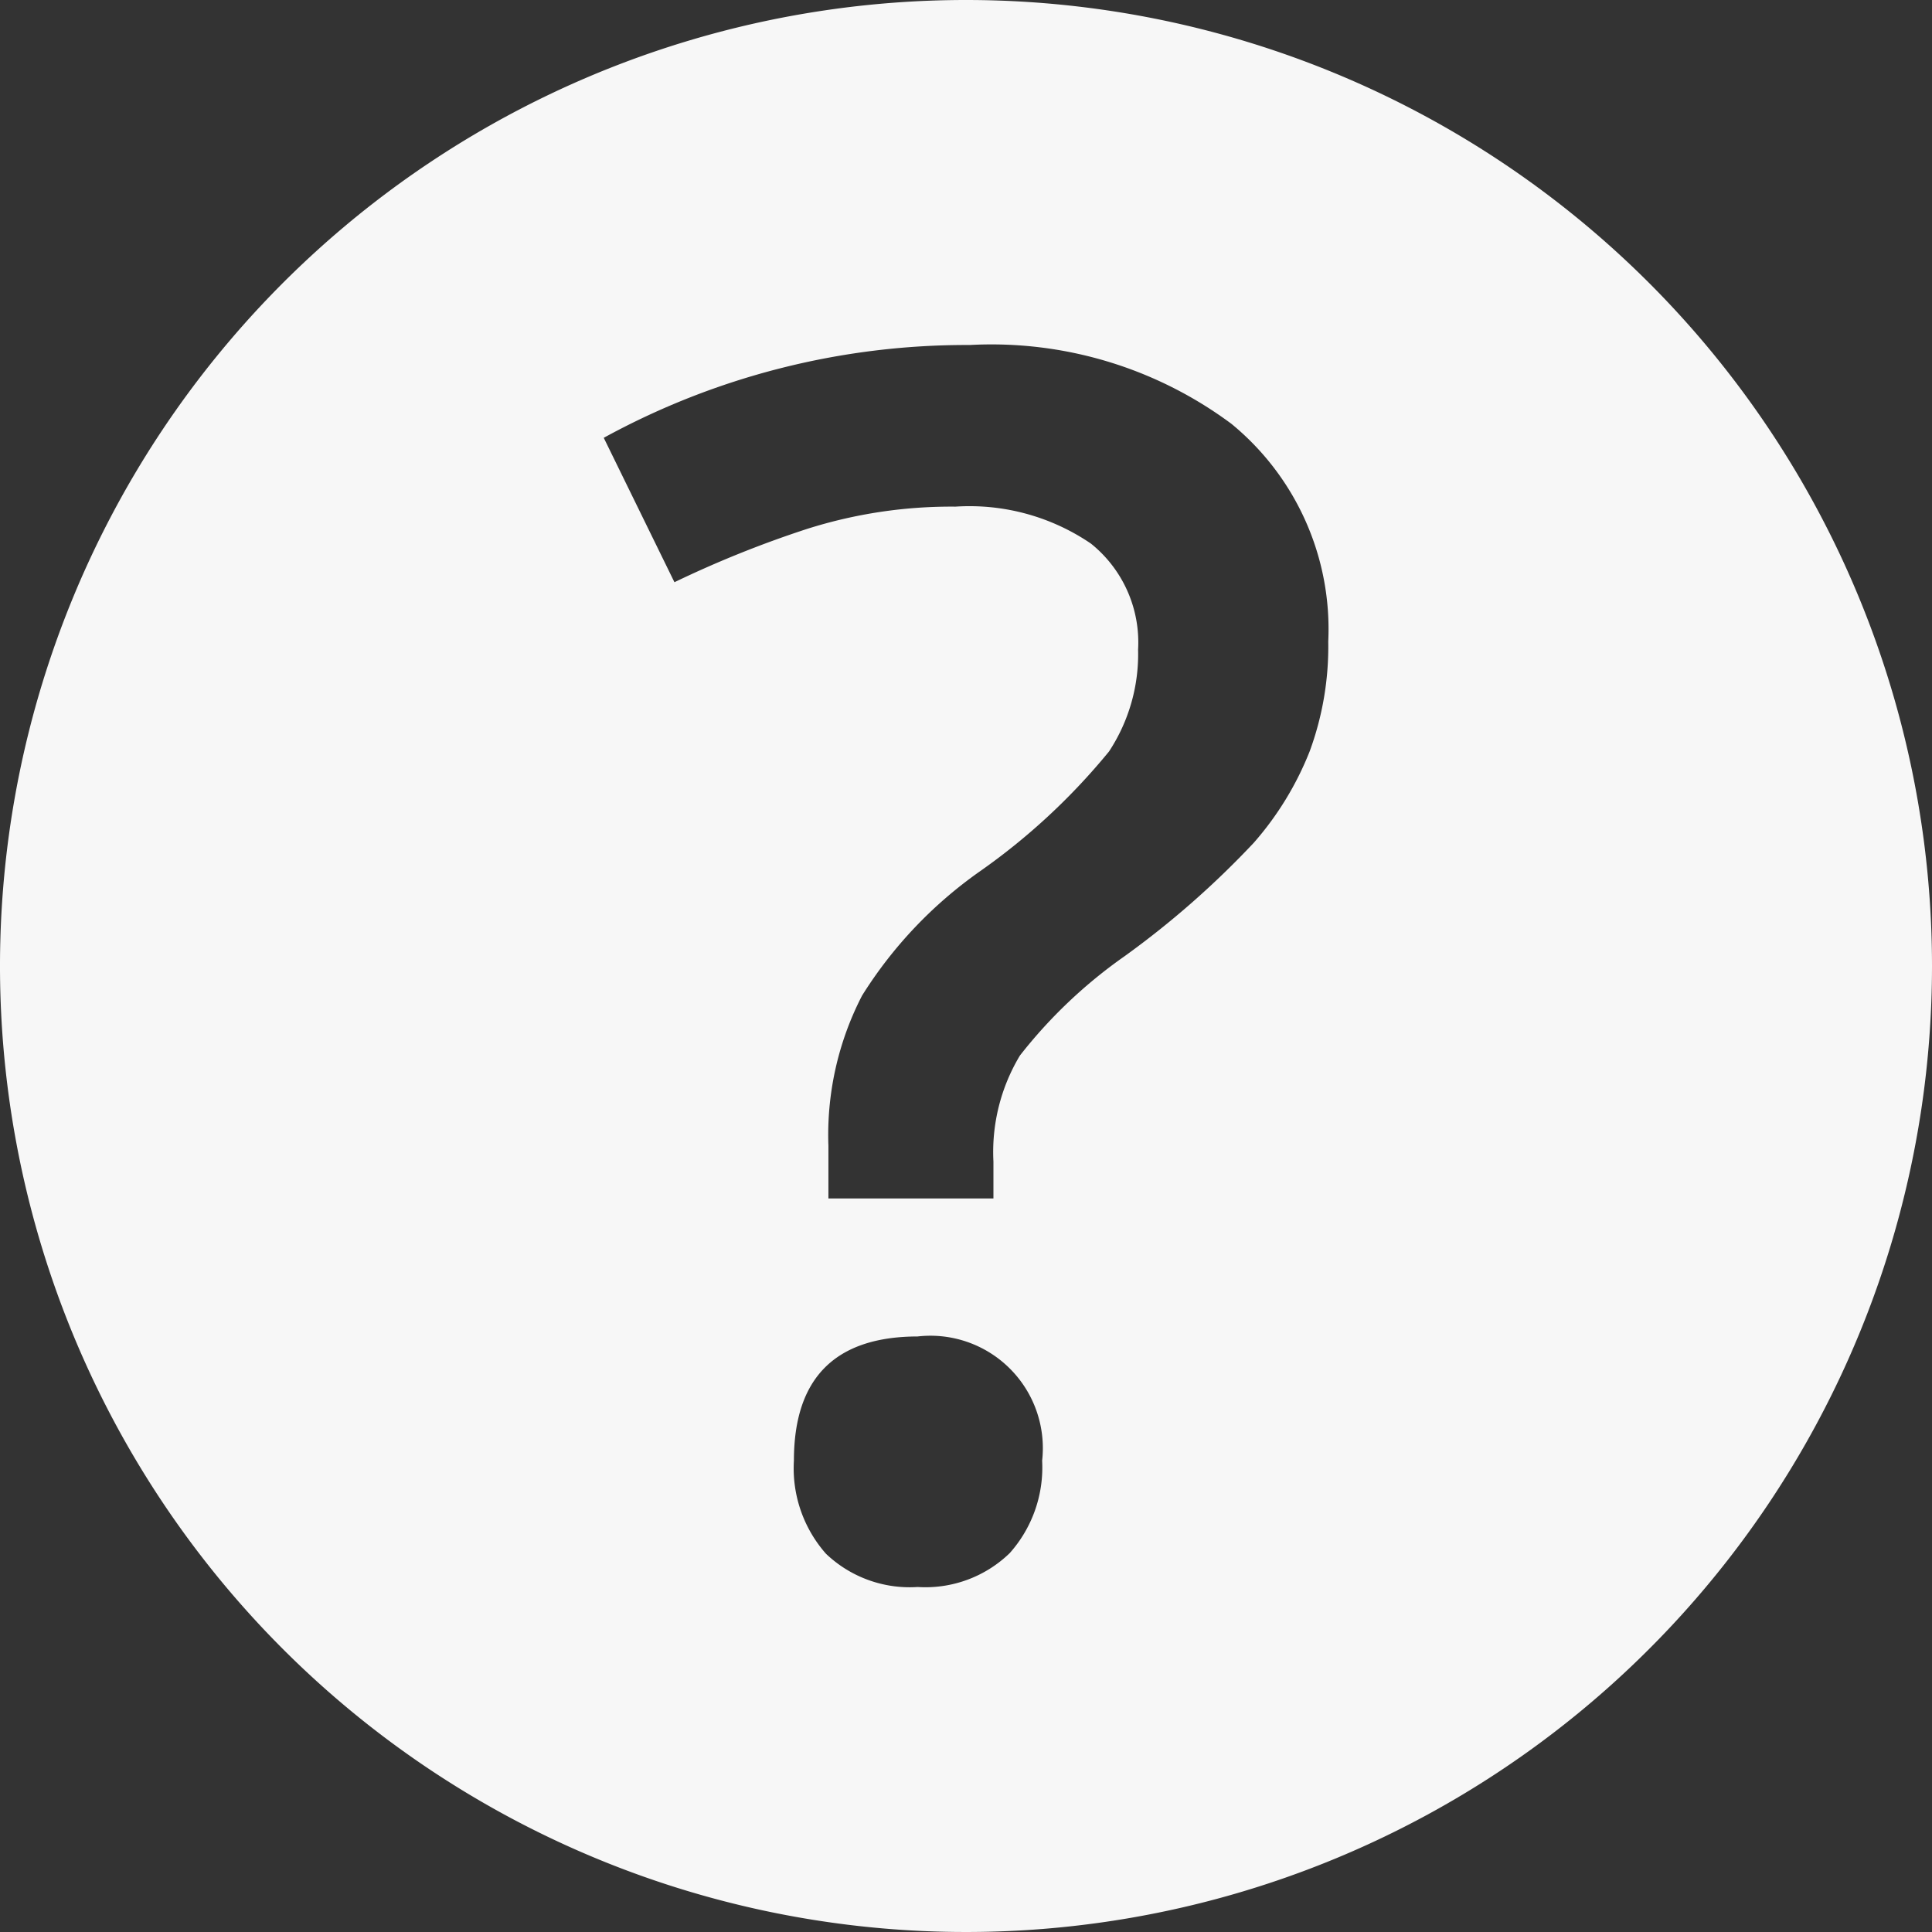 <svg xmlns="http://www.w3.org/2000/svg" width="56" height="56" viewBox="0 0 56 56">
  <rect x="0" y="0" width="56" height="56" fill="#333333" stroke="none"/>
  <path id="パス_32" data-name="パス 32" d="M28,0A28,28,0,1,0,56,28,28,28,0,0,0,28,0ZM24.012,34.738V33.214a8.8,8.8,0,0,1,.976-4.357,12.514,12.514,0,0,1,3.414-3.6,18.7,18.7,0,0,0,3.744-3.476,5.128,5.128,0,0,0,.842-2.953,3.671,3.671,0,0,0-1.366-3.071,6.25,6.25,0,0,0-3.927-1.072,13.822,13.822,0,0,0-4.293.643,30.986,30.986,0,0,0-3.853,1.548L17.5,12.69A21.888,21.888,0,0,1,28.11,10a11.654,11.654,0,0,1,7.585,2.286A7.694,7.694,0,0,1,38.5,18.595a8.791,8.791,0,0,1-.537,3.179,9.073,9.073,0,0,1-1.622,2.655A25.955,25.955,0,0,1,32.6,27.714a14.183,14.183,0,0,0-3.037,2.881,5.433,5.433,0,0,0-.768,3.072v1.071Zm-1,7.6q0-3.594,3.586-3.6a3.258,3.258,0,0,1,3.609,3.6,3.73,3.73,0,0,1-.939,2.679A3.507,3.507,0,0,1,26.6,46a3.516,3.516,0,0,1-2.659-.964A3.742,3.742,0,0,1,23.012,42.333Z" fill="#f7f7f7"/>
</svg>
